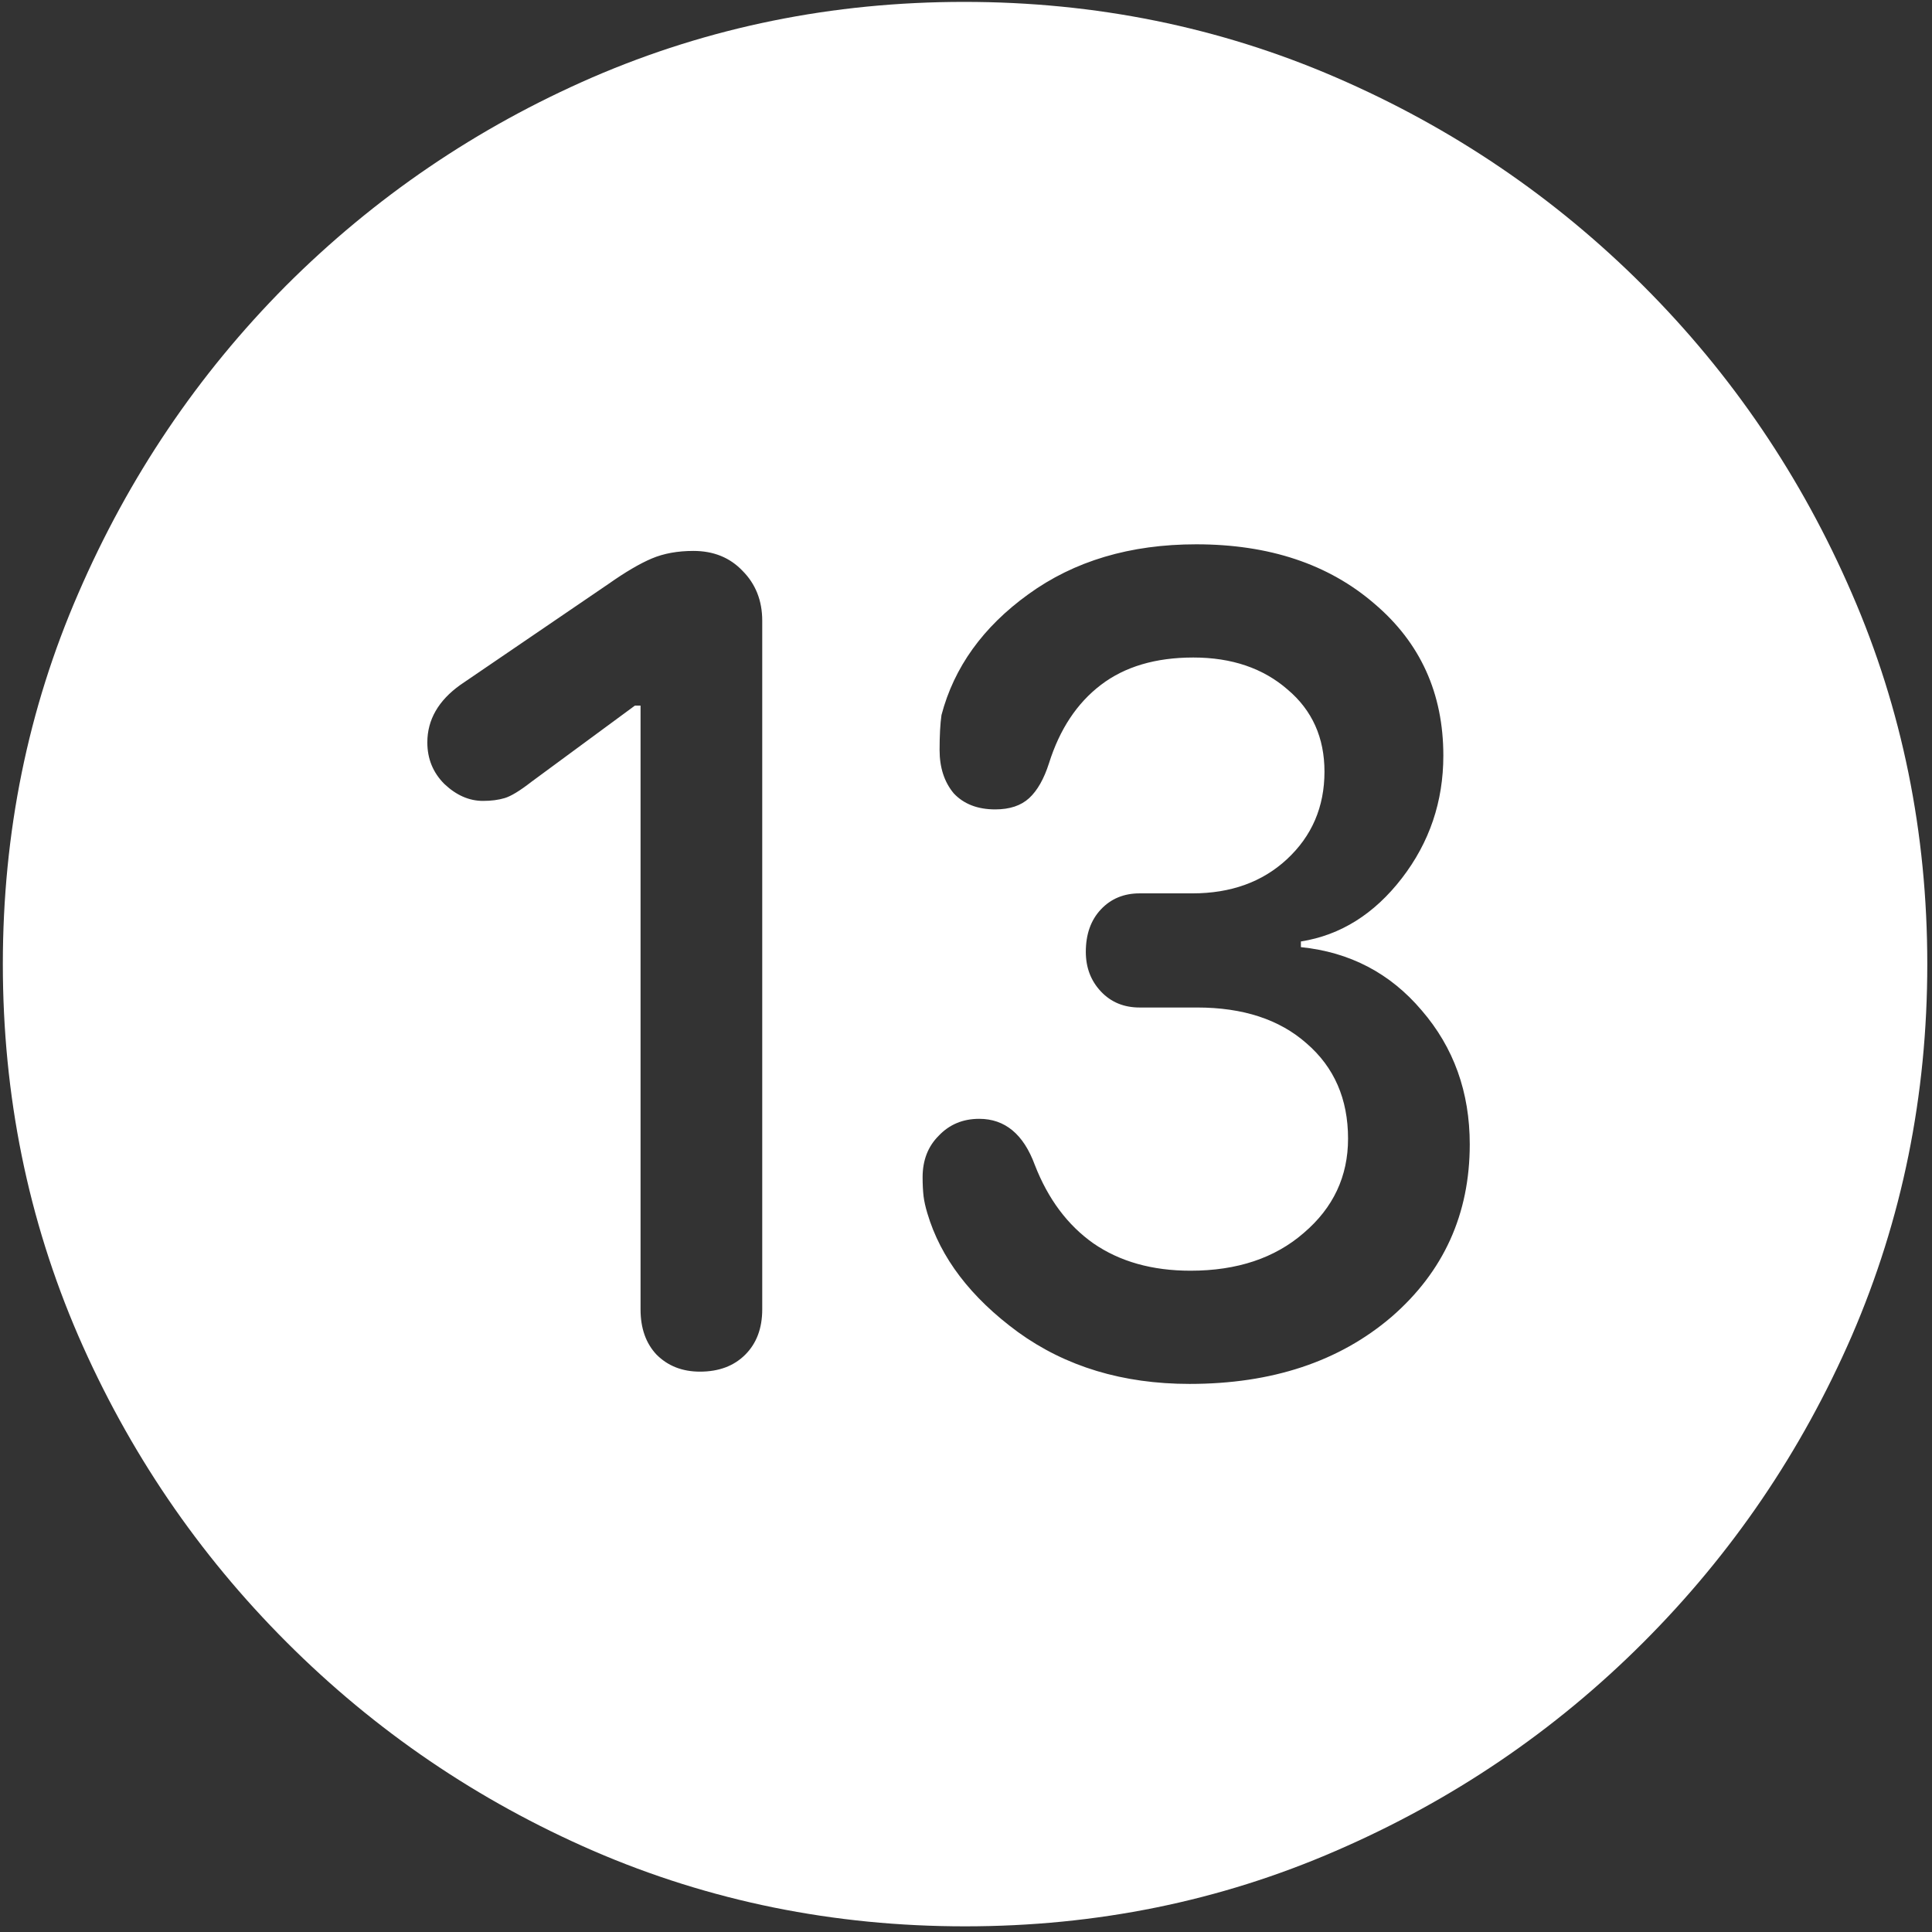 <svg width="128" height="128" viewBox="0 0 128 128" fill="none" xmlns="http://www.w3.org/2000/svg">
<rect x="0" y="0" width="128" height="128" fill="#333333" stroke="none"/>
<path d="M63.938 127.625C72.646 127.625 80.833 125.958 88.5 122.625C96.208 119.292 103 114.688 108.875 108.812C114.75 102.938 119.354 96.167 122.688 88.5C126.021 80.792 127.688 72.583 127.688 63.875C127.688 55.167 126.021 46.979 122.688 39.312C119.354 31.604 114.75 24.812 108.875 18.938C103 13.062 96.208 8.458 88.5 5.125C80.792 1.792 72.583 0.125 63.875 0.125C55.167 0.125 46.958 1.792 39.25 5.125C31.583 8.458 24.812 13.062 18.938 18.938C13.104 24.812 8.521 31.604 5.188 39.312C1.854 46.979 0.188 55.167 0.188 63.875C0.188 72.583 1.854 80.792 5.188 88.5C8.521 96.167 13.125 102.938 19 108.812C24.875 114.688 31.646 119.292 39.312 122.625C47.021 125.958 55.229 127.625 63.938 127.625ZM46.375 90.875C45.208 90.875 44.25 90.5 43.5 89.75C42.792 89 42.438 88 42.438 86.75V46.75H42.062L35.188 51.812C34.438 52.396 33.854 52.75 33.438 52.875C33.021 53 32.542 53.062 32 53.062C31.083 53.062 30.229 52.688 29.438 51.938C28.688 51.188 28.312 50.271 28.312 49.188C28.312 47.688 29.042 46.417 30.5 45.375L40.312 38.688C41.438 37.896 42.396 37.333 43.188 37C43.979 36.667 44.896 36.5 45.938 36.5C47.271 36.5 48.354 36.938 49.188 37.812C50.062 38.688 50.5 39.792 50.5 41.125V86.75C50.5 88 50.125 89 49.375 89.75C48.625 90.5 47.625 90.875 46.375 90.875ZM78.812 91.688C74.396 91.688 70.604 90.542 67.438 88.25C64.312 85.958 62.312 83.333 61.438 80.375C61.312 79.958 61.229 79.583 61.188 79.25C61.146 78.875 61.125 78.458 61.125 78C61.125 76.875 61.479 75.958 62.188 75.25C62.896 74.5 63.792 74.125 64.875 74.125C66.583 74.125 67.812 75.146 68.562 77.188C69.438 79.438 70.729 81.167 72.438 82.375C74.188 83.583 76.333 84.188 78.875 84.188C81.958 84.188 84.458 83.354 86.375 81.688C88.333 80.021 89.312 77.938 89.312 75.438C89.312 72.812 88.396 70.708 86.562 69.125C84.771 67.542 82.354 66.75 79.312 66.75H75.5C74.458 66.75 73.604 66.396 72.938 65.688C72.271 64.979 71.938 64.104 71.938 63.062C71.938 61.896 72.271 60.958 72.938 60.25C73.604 59.542 74.458 59.188 75.5 59.188H79C81.542 59.188 83.625 58.438 85.25 56.938C86.917 55.396 87.75 53.458 87.75 51.125C87.75 48.875 86.938 47.062 85.312 45.688C83.688 44.271 81.604 43.562 79.062 43.562C76.562 43.562 74.521 44.167 72.938 45.375C71.354 46.583 70.208 48.312 69.5 50.562C69.167 51.604 68.729 52.375 68.188 52.875C67.646 53.375 66.896 53.625 65.938 53.625C64.771 53.625 63.854 53.271 63.188 52.562C62.562 51.812 62.25 50.854 62.25 49.688C62.25 48.729 62.292 47.958 62.375 47.375C63.208 44.208 65.125 41.542 68.125 39.375C71.167 37.167 74.875 36.062 79.25 36.062C84.083 36.062 88.021 37.375 91.062 40C94.104 42.583 95.625 45.938 95.625 50.062C95.625 53.104 94.708 55.812 92.875 58.188C91.042 60.562 88.812 61.958 86.188 62.375V62.75C89.438 63.083 92.104 64.479 94.188 66.938C96.312 69.396 97.375 72.354 97.375 75.812C97.375 80.438 95.646 84.25 92.188 87.25C88.729 90.208 84.271 91.688 78.812 91.688Z" fill="white"/>
</svg>
